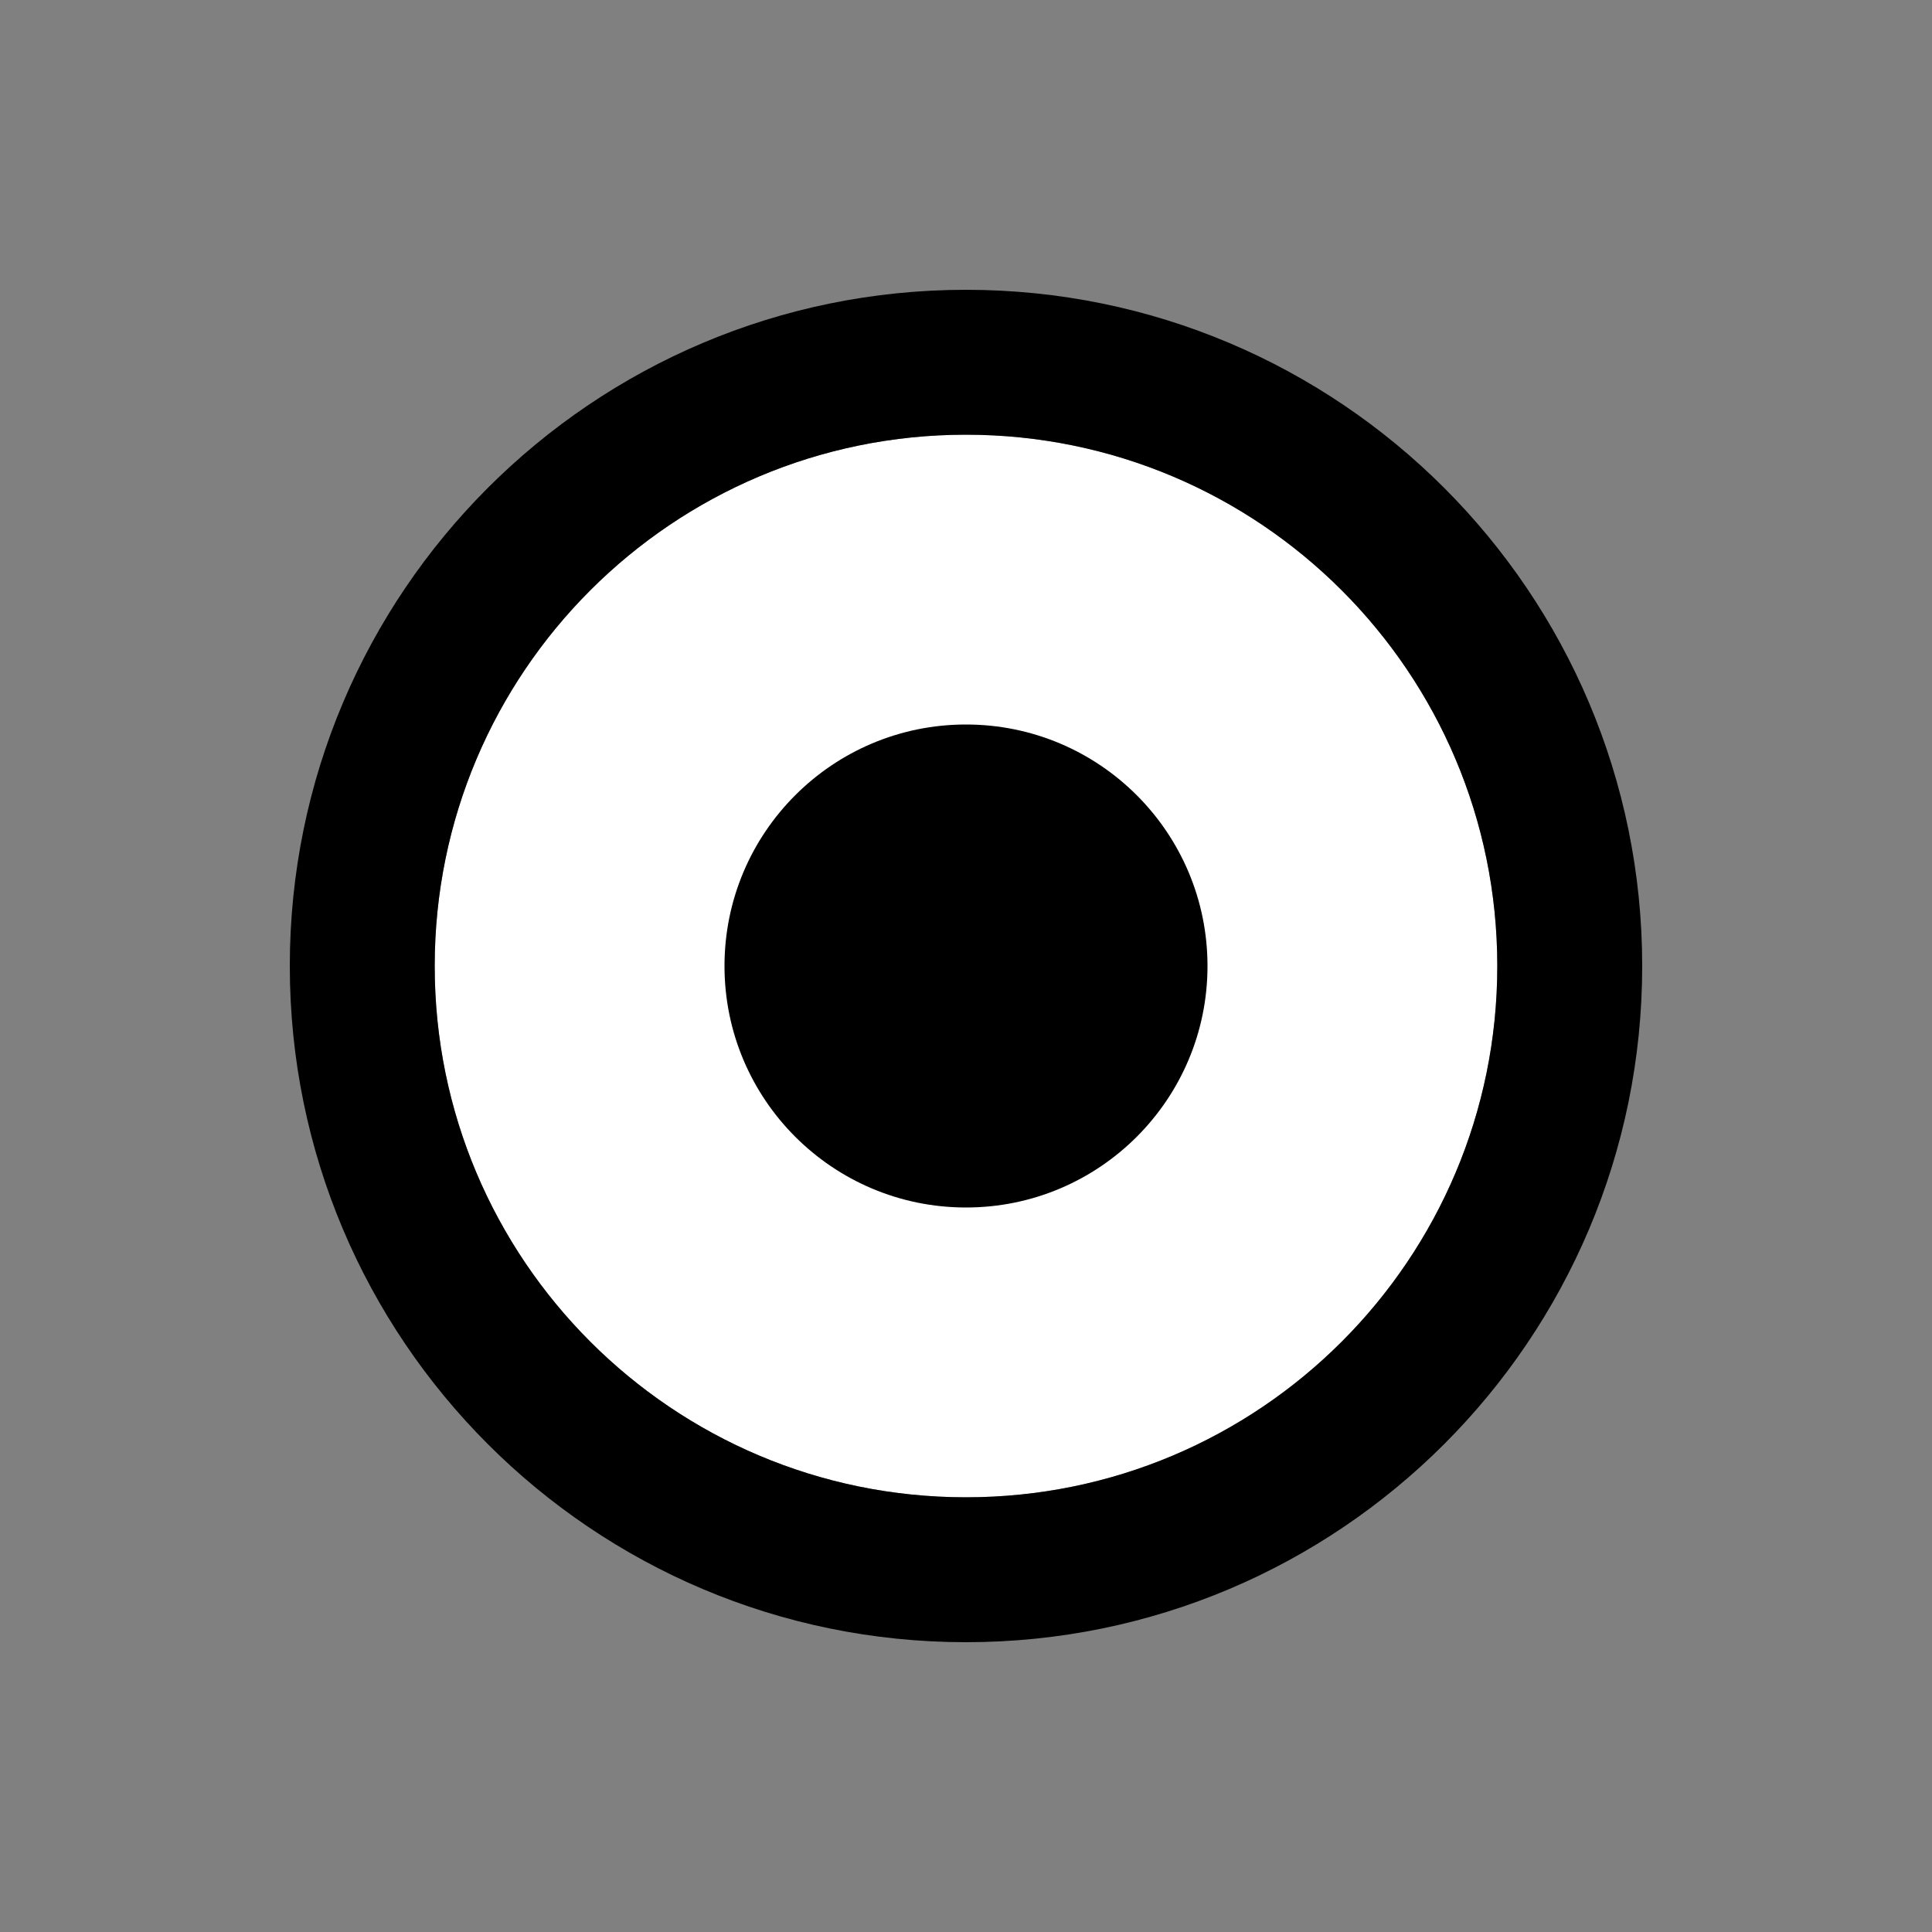 <?xml version="1.0" encoding="UTF-8"?>
<svg id="signal" xmlns="http://www.w3.org/2000/svg" viewBox="0 0 20 20">
  <rect x="0" y="0" width="20" height="20" fill="#808080" stroke="none"/>
  <path id="Path" d="m10,15.5c3.038,0,5.5-2.462,5.5-5.5s-2.462-5.5-5.5-5.5-5.5,2.462-5.5,5.5,2.462,5.5,5.5,5.5Z" fill="#fff"/>
  <g>
    <circle cx="10" cy="10" r="2.5"/>
    <path d="m10,3c-3.866,0-7,3.134-7,7s3.134,7,7,7,7-3.134,7-7-3.134-7-7-7Zm0,12.5c-3.038,0-5.5-2.462-5.5-5.5s2.462-5.5,5.5-5.5,5.5,2.462,5.5,5.5-2.462,5.5-5.5,5.5Z"/>
  </g>
</svg>